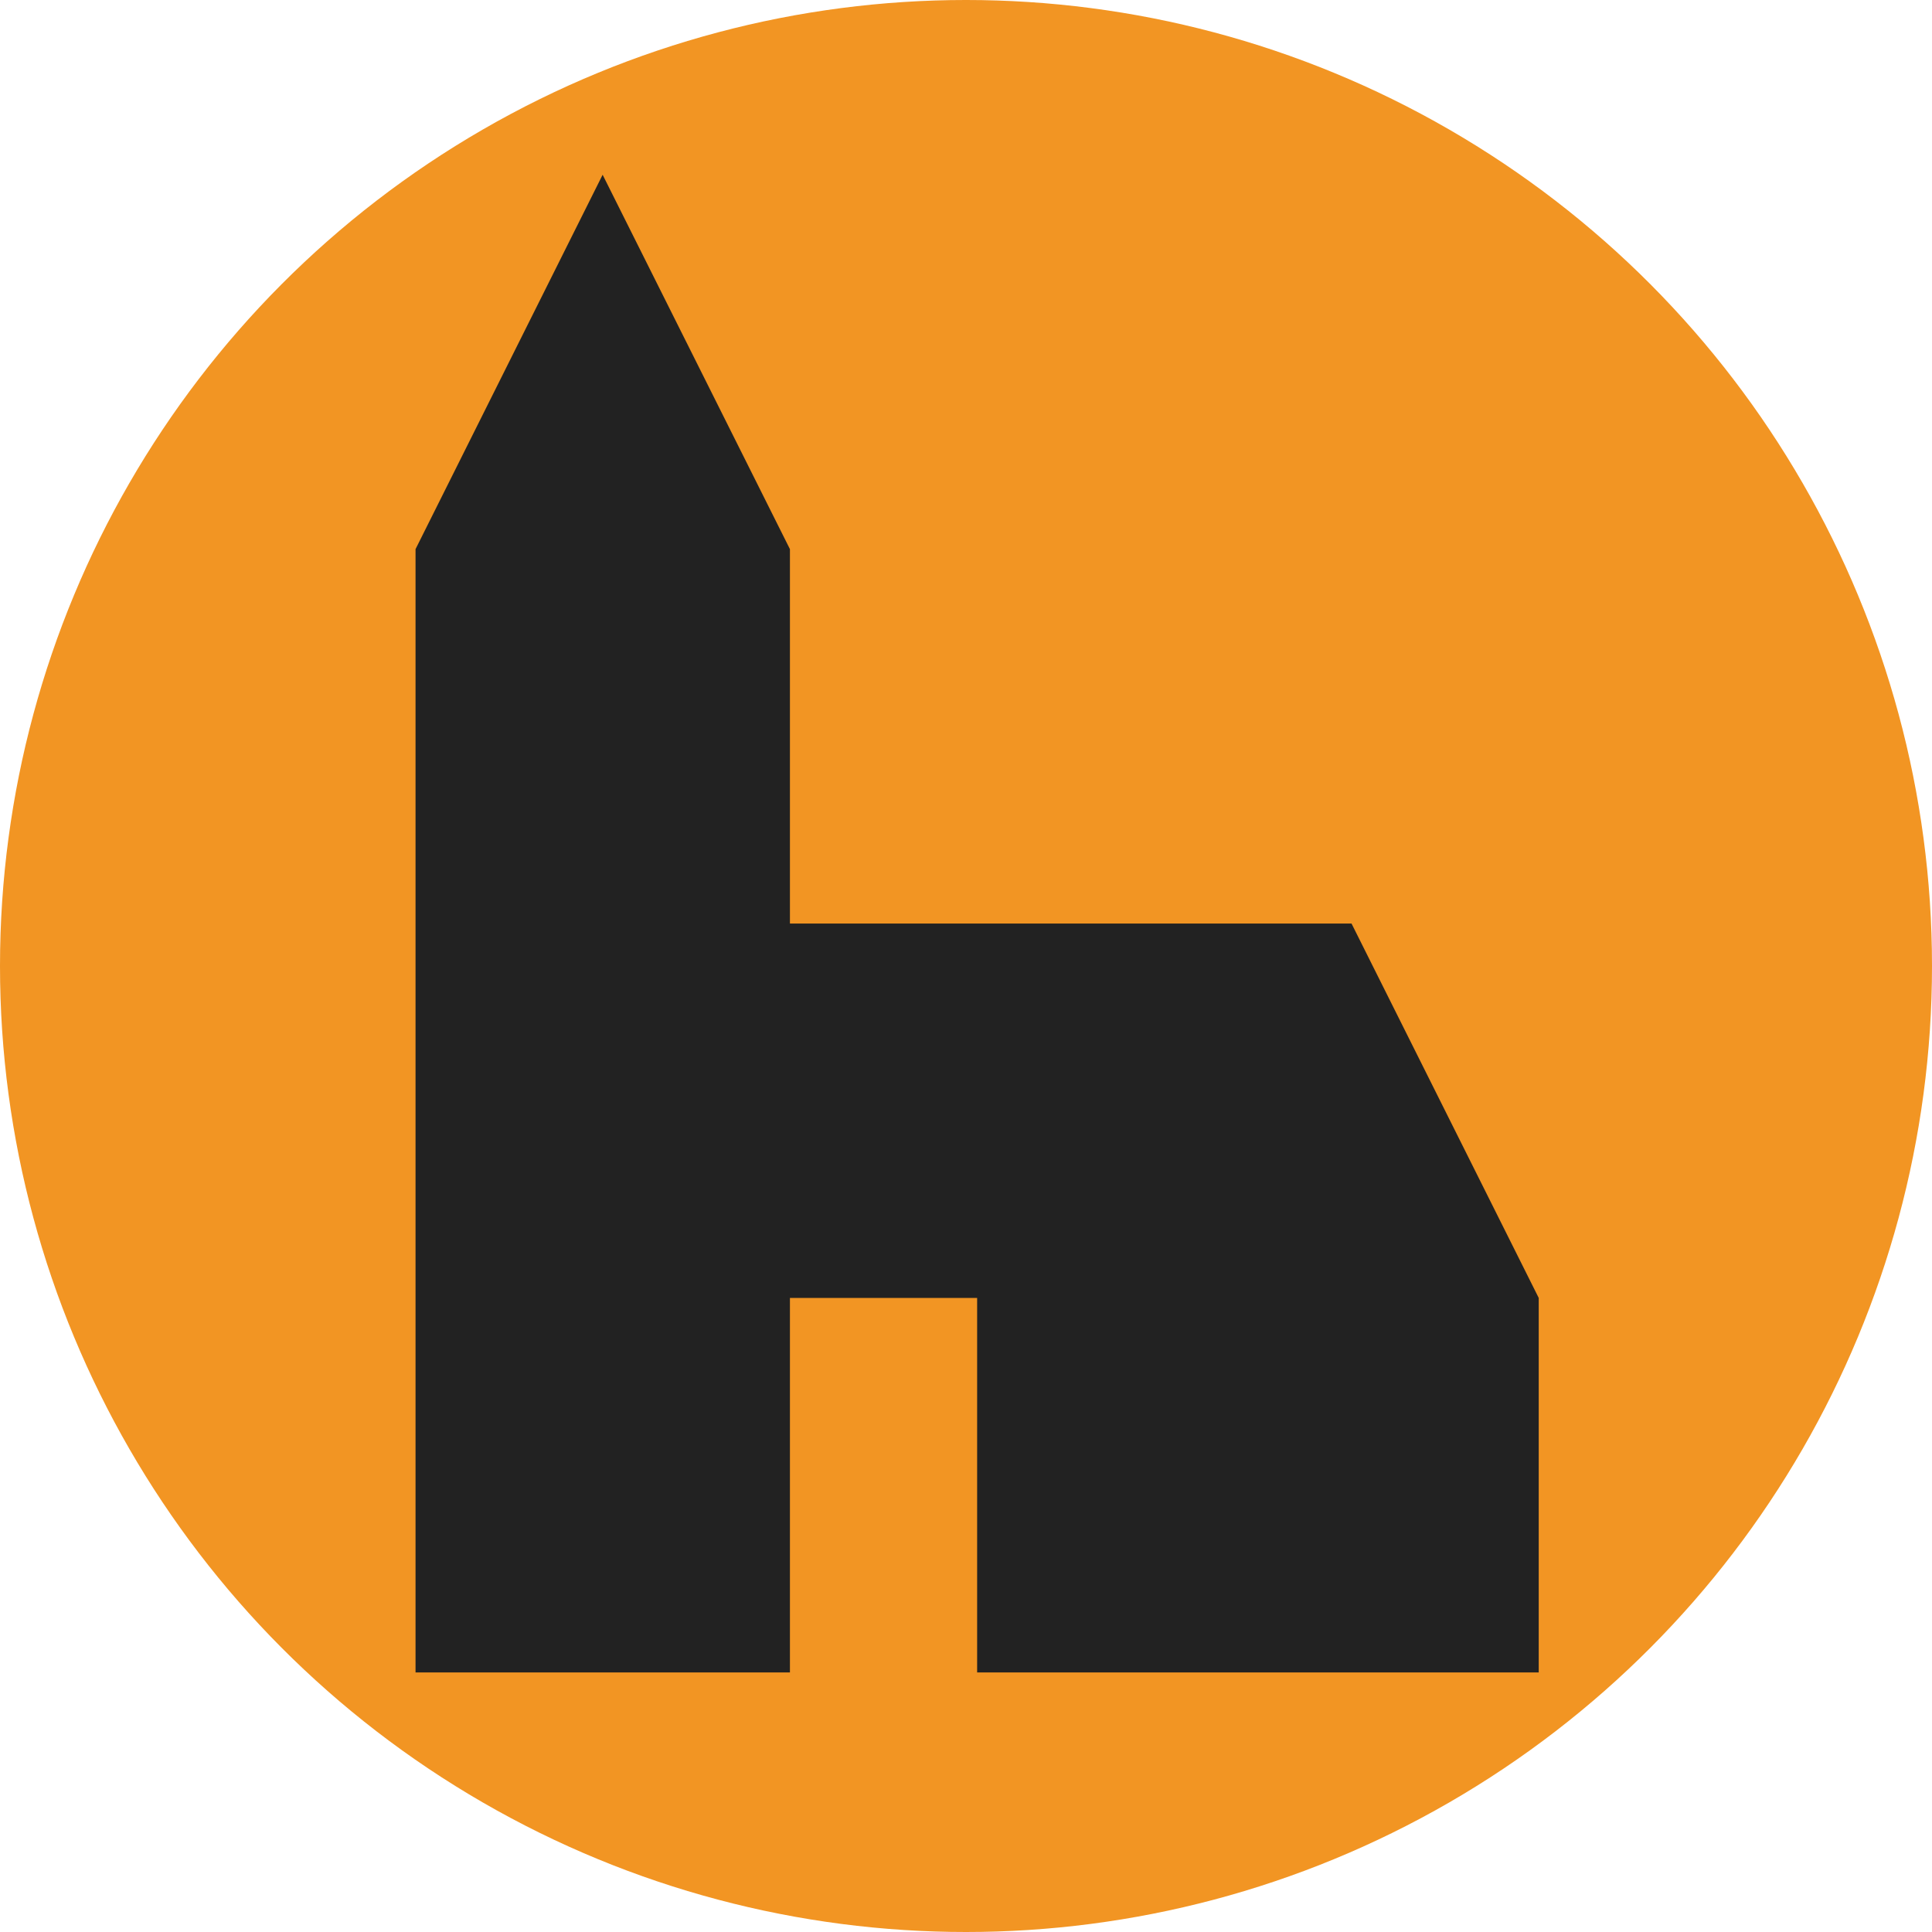 <?xml version="1.0" standalone="no" ?>
<svg xmlns="http://www.w3.org/2000/svg" xmlns:xlink="http://www.w3.org/1999/xlink" version="1.0" width="21px" height="21px" viewBox="0,0,21,21">
<style type="text/css">
<![CDATA[
g { fill-rule:evenodd }
path { fill-rule:evenodd }
.buttonFillGebaeude { fill:#f29523 }
.fg { fill:#222 }
]]>
</style>
<defs>
<g id="button"><circle class="buttonFillGebaeude" cx="10.5" cy="10.5" r="10.5"/></g>
<g id="kirche"><polygon class="fg" points="14.14,9.979 12.319,9.979 8.68,9.979 8.68,6.339 6.859,2.699 5.04,6.339 5.04,9.979 5.04,13.619 5.04,17.26 8.68,17.26 8.68,13.619 10.5,13.619 10.5,17.26 12.319,17.26 14.14,17.26 15.96,17.26 15.96,13.619 "/></g>
</defs>
<svg version="1.0" xmlns="http://www.w3.org/2000/svg">
<use xlink:href="#button"/>
<use transform="scale(1.118) translate(-1,-1)" xlink:href="#kirche" />
</svg>
</svg>